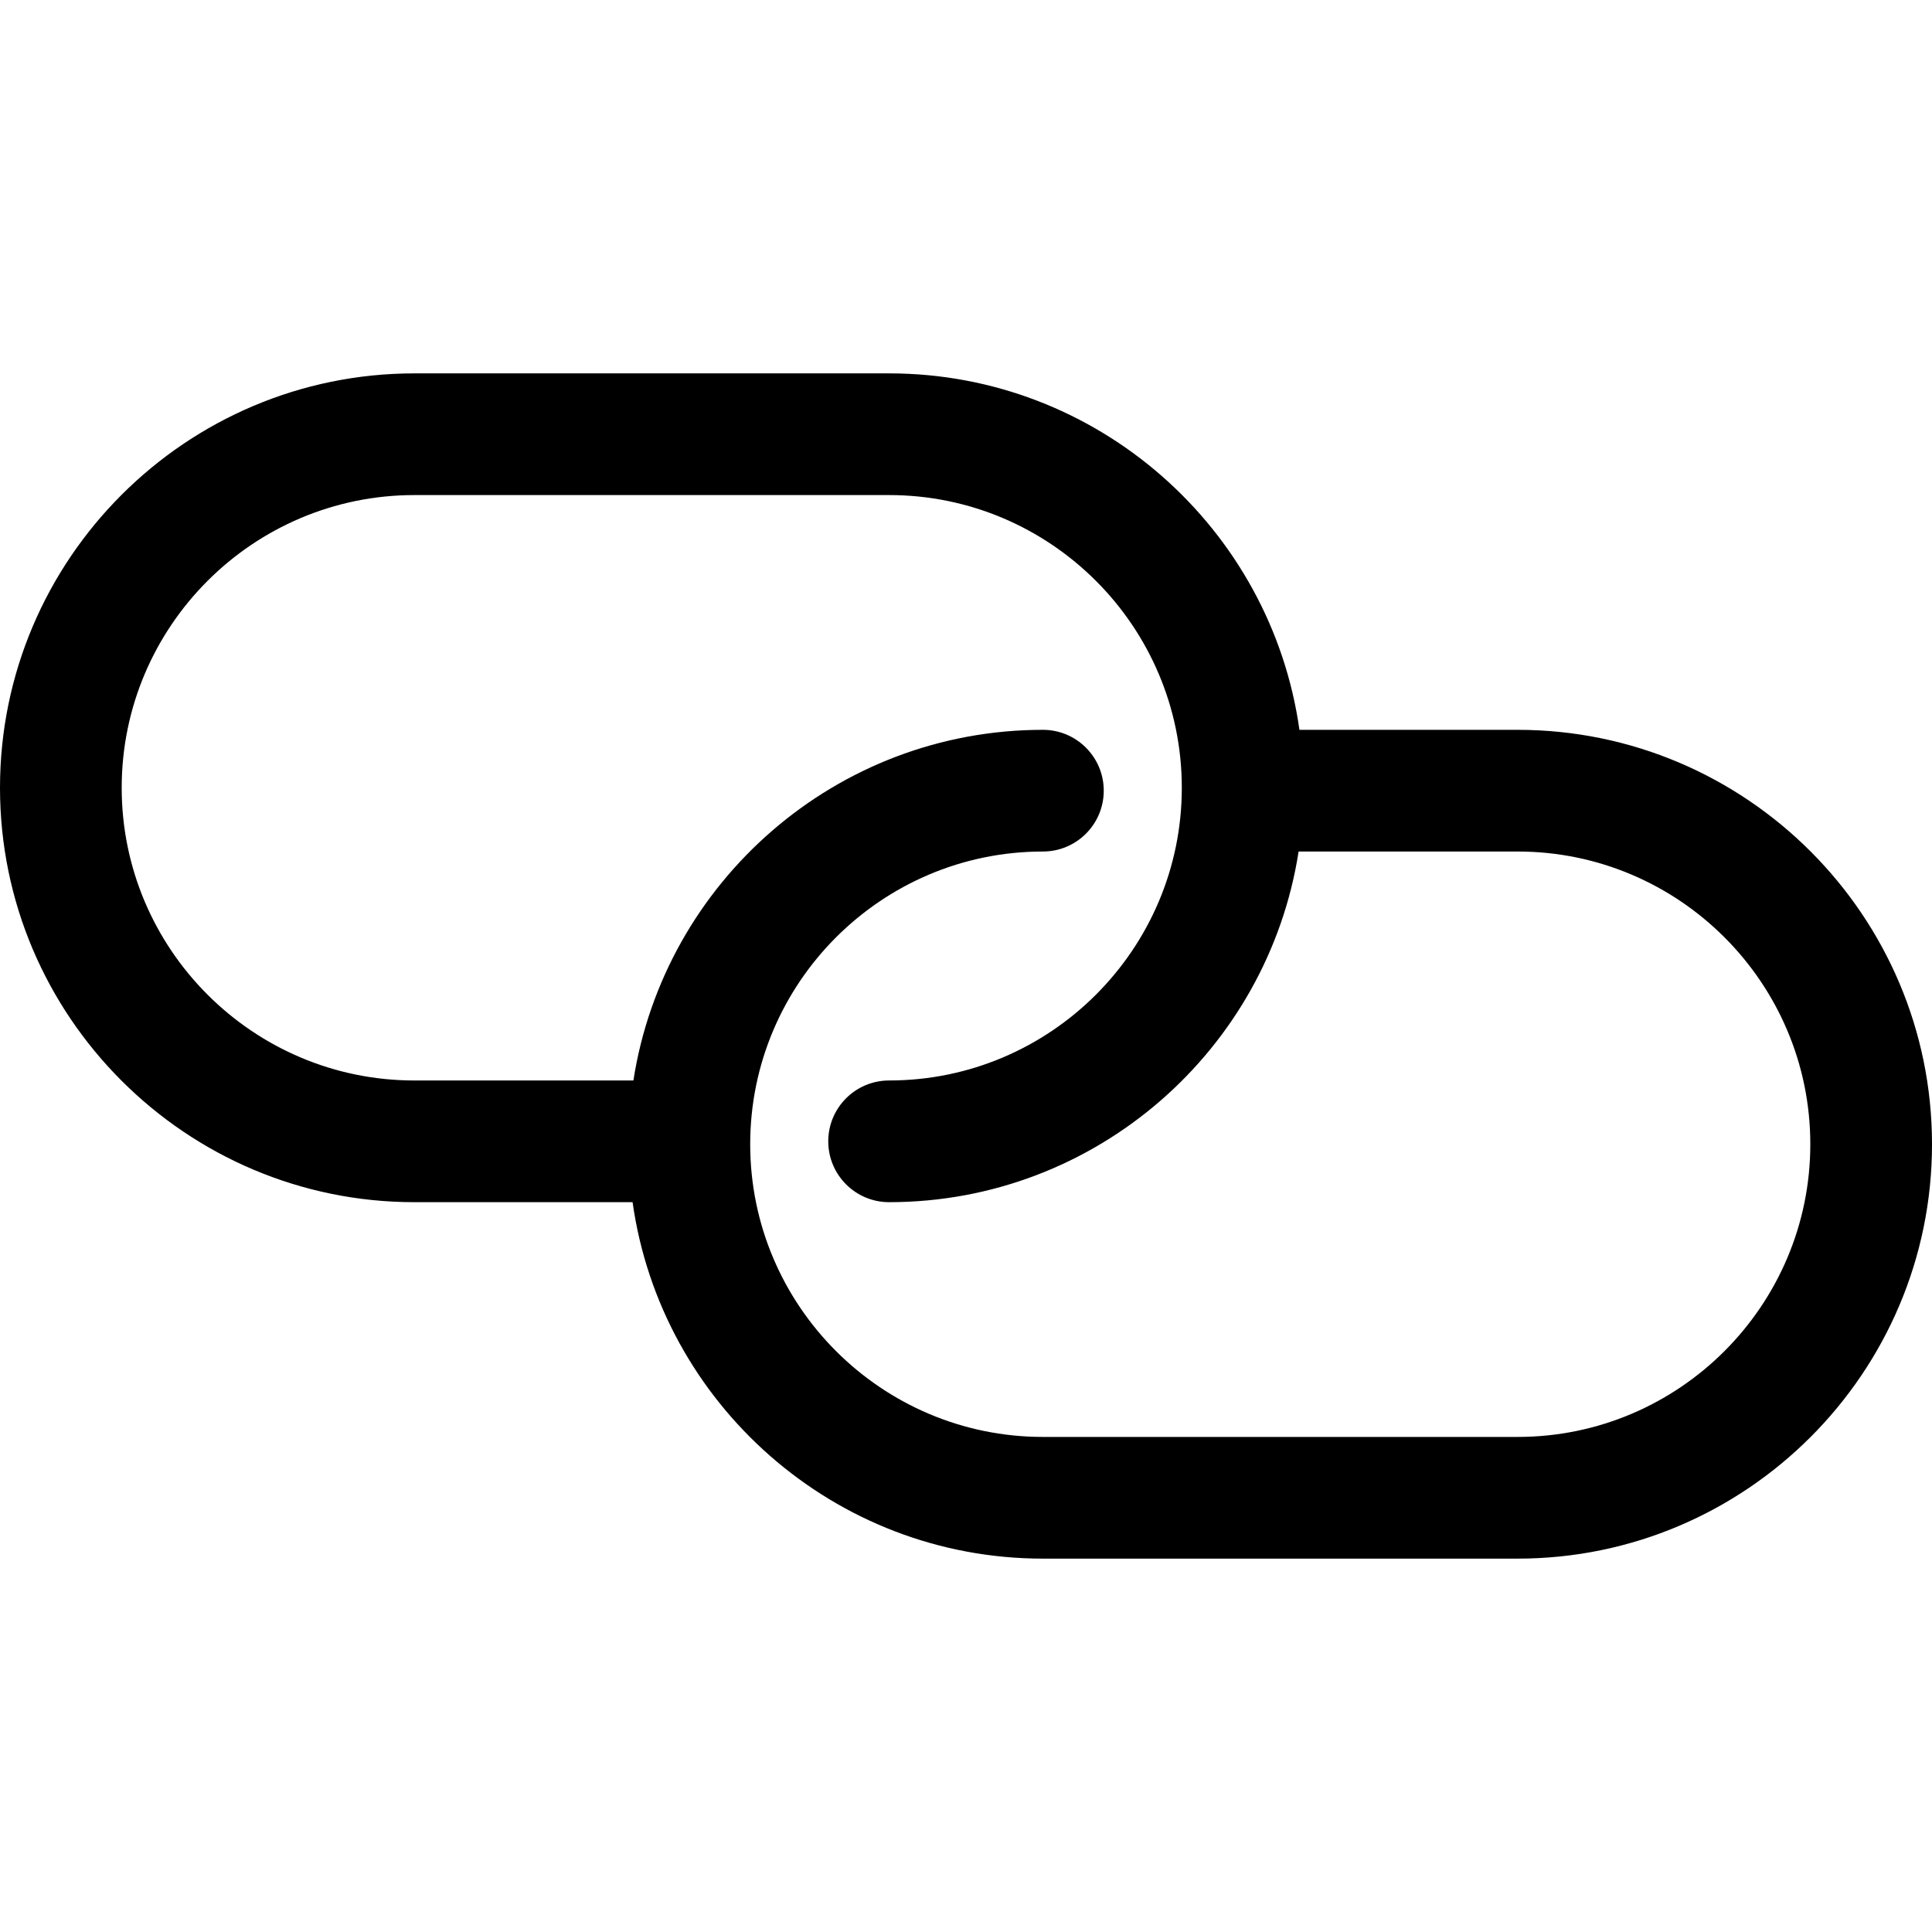 <svg id="Layer_1" enable-background="new 0 0 508.021 508.021" height="512" viewBox="0 0 508.021 508.021" width="512" xmlns="http://www.w3.org/2000/svg"><path d="m399.055 191.908h-57.369c-7.436-52.896-52.983-93.728-107.896-93.728h-124.823c-60.085 0-108.967 48.882-108.967 108.967 0 60.084 48.882 108.967 108.967 108.967h57.369c7.435 52.896 52.983 93.728 107.896 93.728h124.823c60.084 0 108.967-48.882 108.967-108.967-.001-60.085-48.883-108.967-108.967-108.967zm0 185.934h-124.823c-42.439 0-76.967-34.527-76.967-76.967 0-42.439 34.527-76.967 76.967-76.967 8.836 0 16-7.164 16-16s-7.164-16-16-16c-54.386 0-99.591 40.05-107.678 92.206h-57.588c-42.439 0-76.966-34.528-76.966-76.968 0-42.439 34.527-76.967 76.967-76.967h124.823c42.439 0 76.967 34.527 76.967 76.967 0 42.439-34.527 76.967-76.967 76.967-8.836 0-16 7.164-16 16s7.164 16 16 16c54.386 0 99.591-40.05 107.678-92.206h57.588c42.439 0 76.967 34.527 76.967 76.967-.002 42.44-34.529 76.968-76.968 76.968z"/></svg>